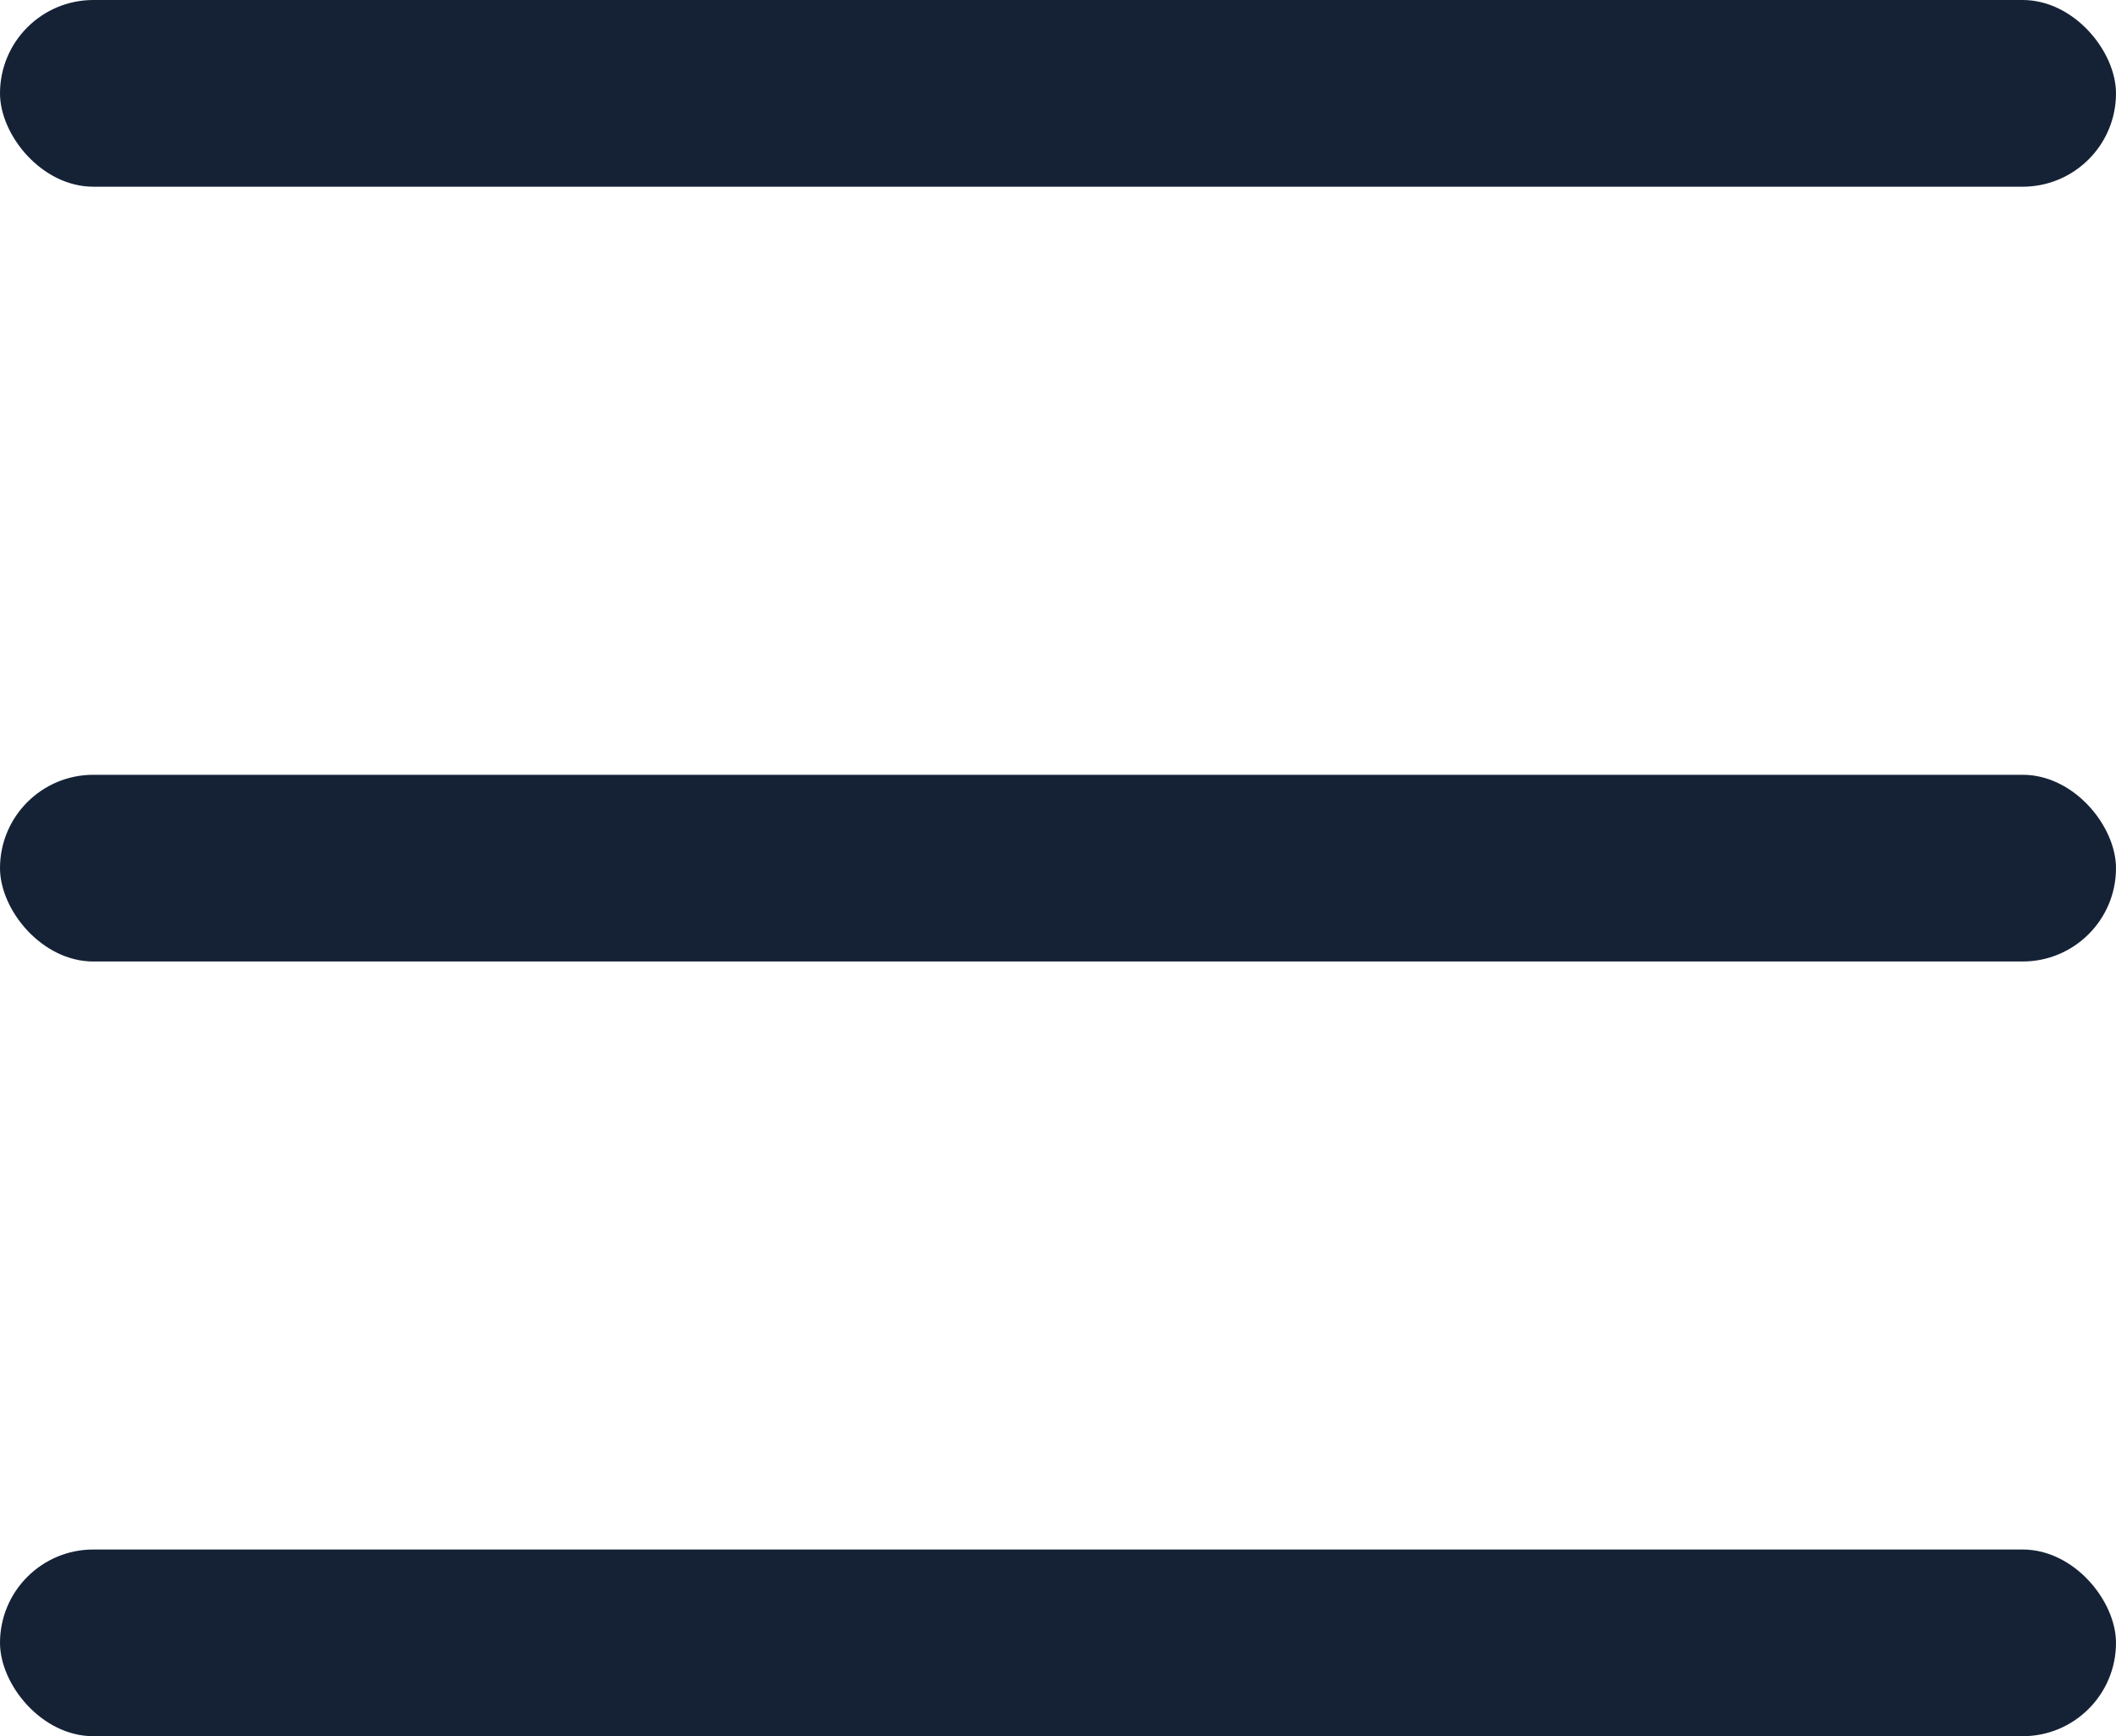 <svg xmlns="http://www.w3.org/2000/svg" width="34" height="27.897" viewBox="0 0 34 27.897"><g transform="translate(-1161 -122)"><rect width="34" height="3" rx="1.5" transform="translate(1161 122)" fill="#152236"/><rect width="34" height="3" rx="1.5" transform="translate(1161 134.449)" fill="#152236"/><rect width="34" height="3" rx="1.5" transform="translate(1161 146.897)" fill="#152236"/></g></svg>
